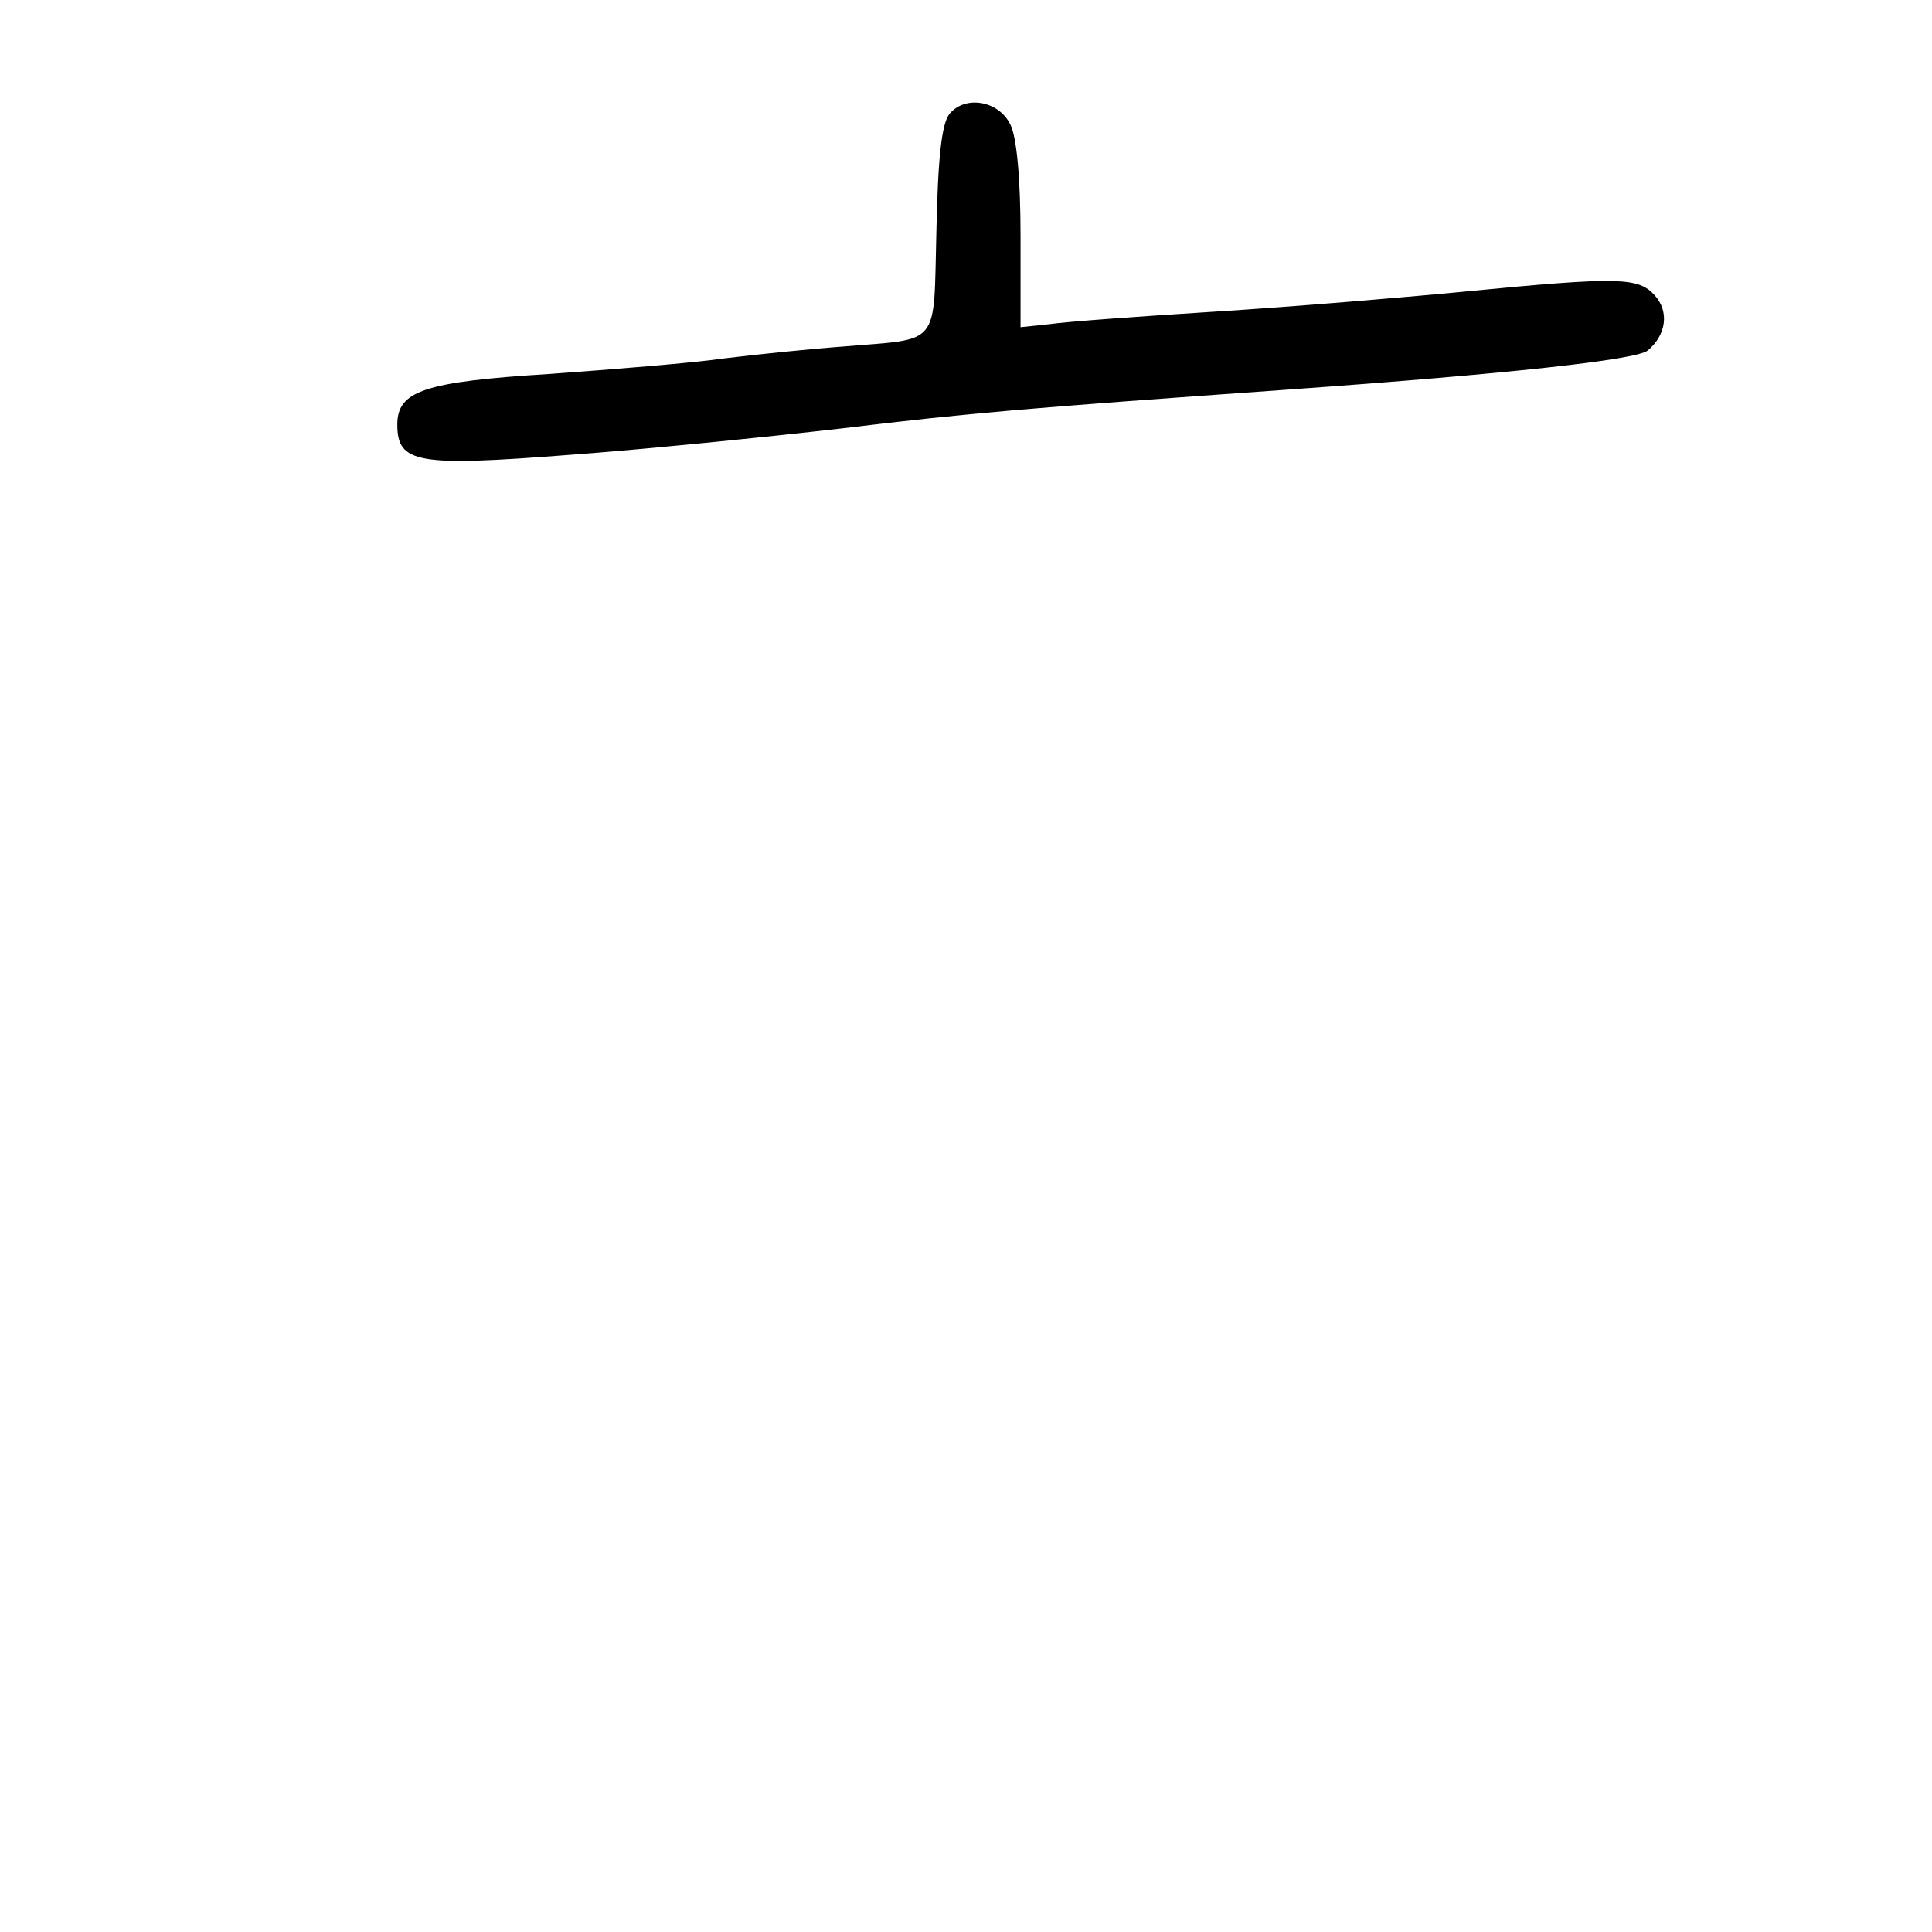<?xml version="1.0" standalone="no"?>
<!DOCTYPE svg PUBLIC "-//W3C//DTD SVG 20010904//EN"
 "http://www.w3.org/TR/2001/REC-SVG-20010904/DTD/svg10.dtd">
<svg version="1.0" xmlns="http://www.w3.org/2000/svg"
 width="248pt" height="248pt" viewBox="0 0 248 248"
 preserveAspectRatio="xMidYMid meet">
<g transform="translate(0,248) scale(0.1,-0.1)"
fill="#000000" stroke="none">
<path d="M1219 2334 c-10 -12 -15 -54 -17 -150 -4 -152 7 -138 -122 -149 -41
-3 -109 -10 -150 -15 -41 -6 -142 -14 -224 -20 -162 -10 -196 -22 -196 -65 0
-50 26 -54 220 -39 96 7 254 23 350 34 165 20 237 26 575 50 280 20 445 38
460 50 24 20 28 50 9 71 -21 23 -45 24 -241 5 -82 -8 -227 -20 -323 -26 -96
-6 -192 -13 -212 -16 l-38 -4 0 117 c0 75 -5 127 -13 143 -15 31 -58 38 -78
14z"/>
</g>
</svg>
